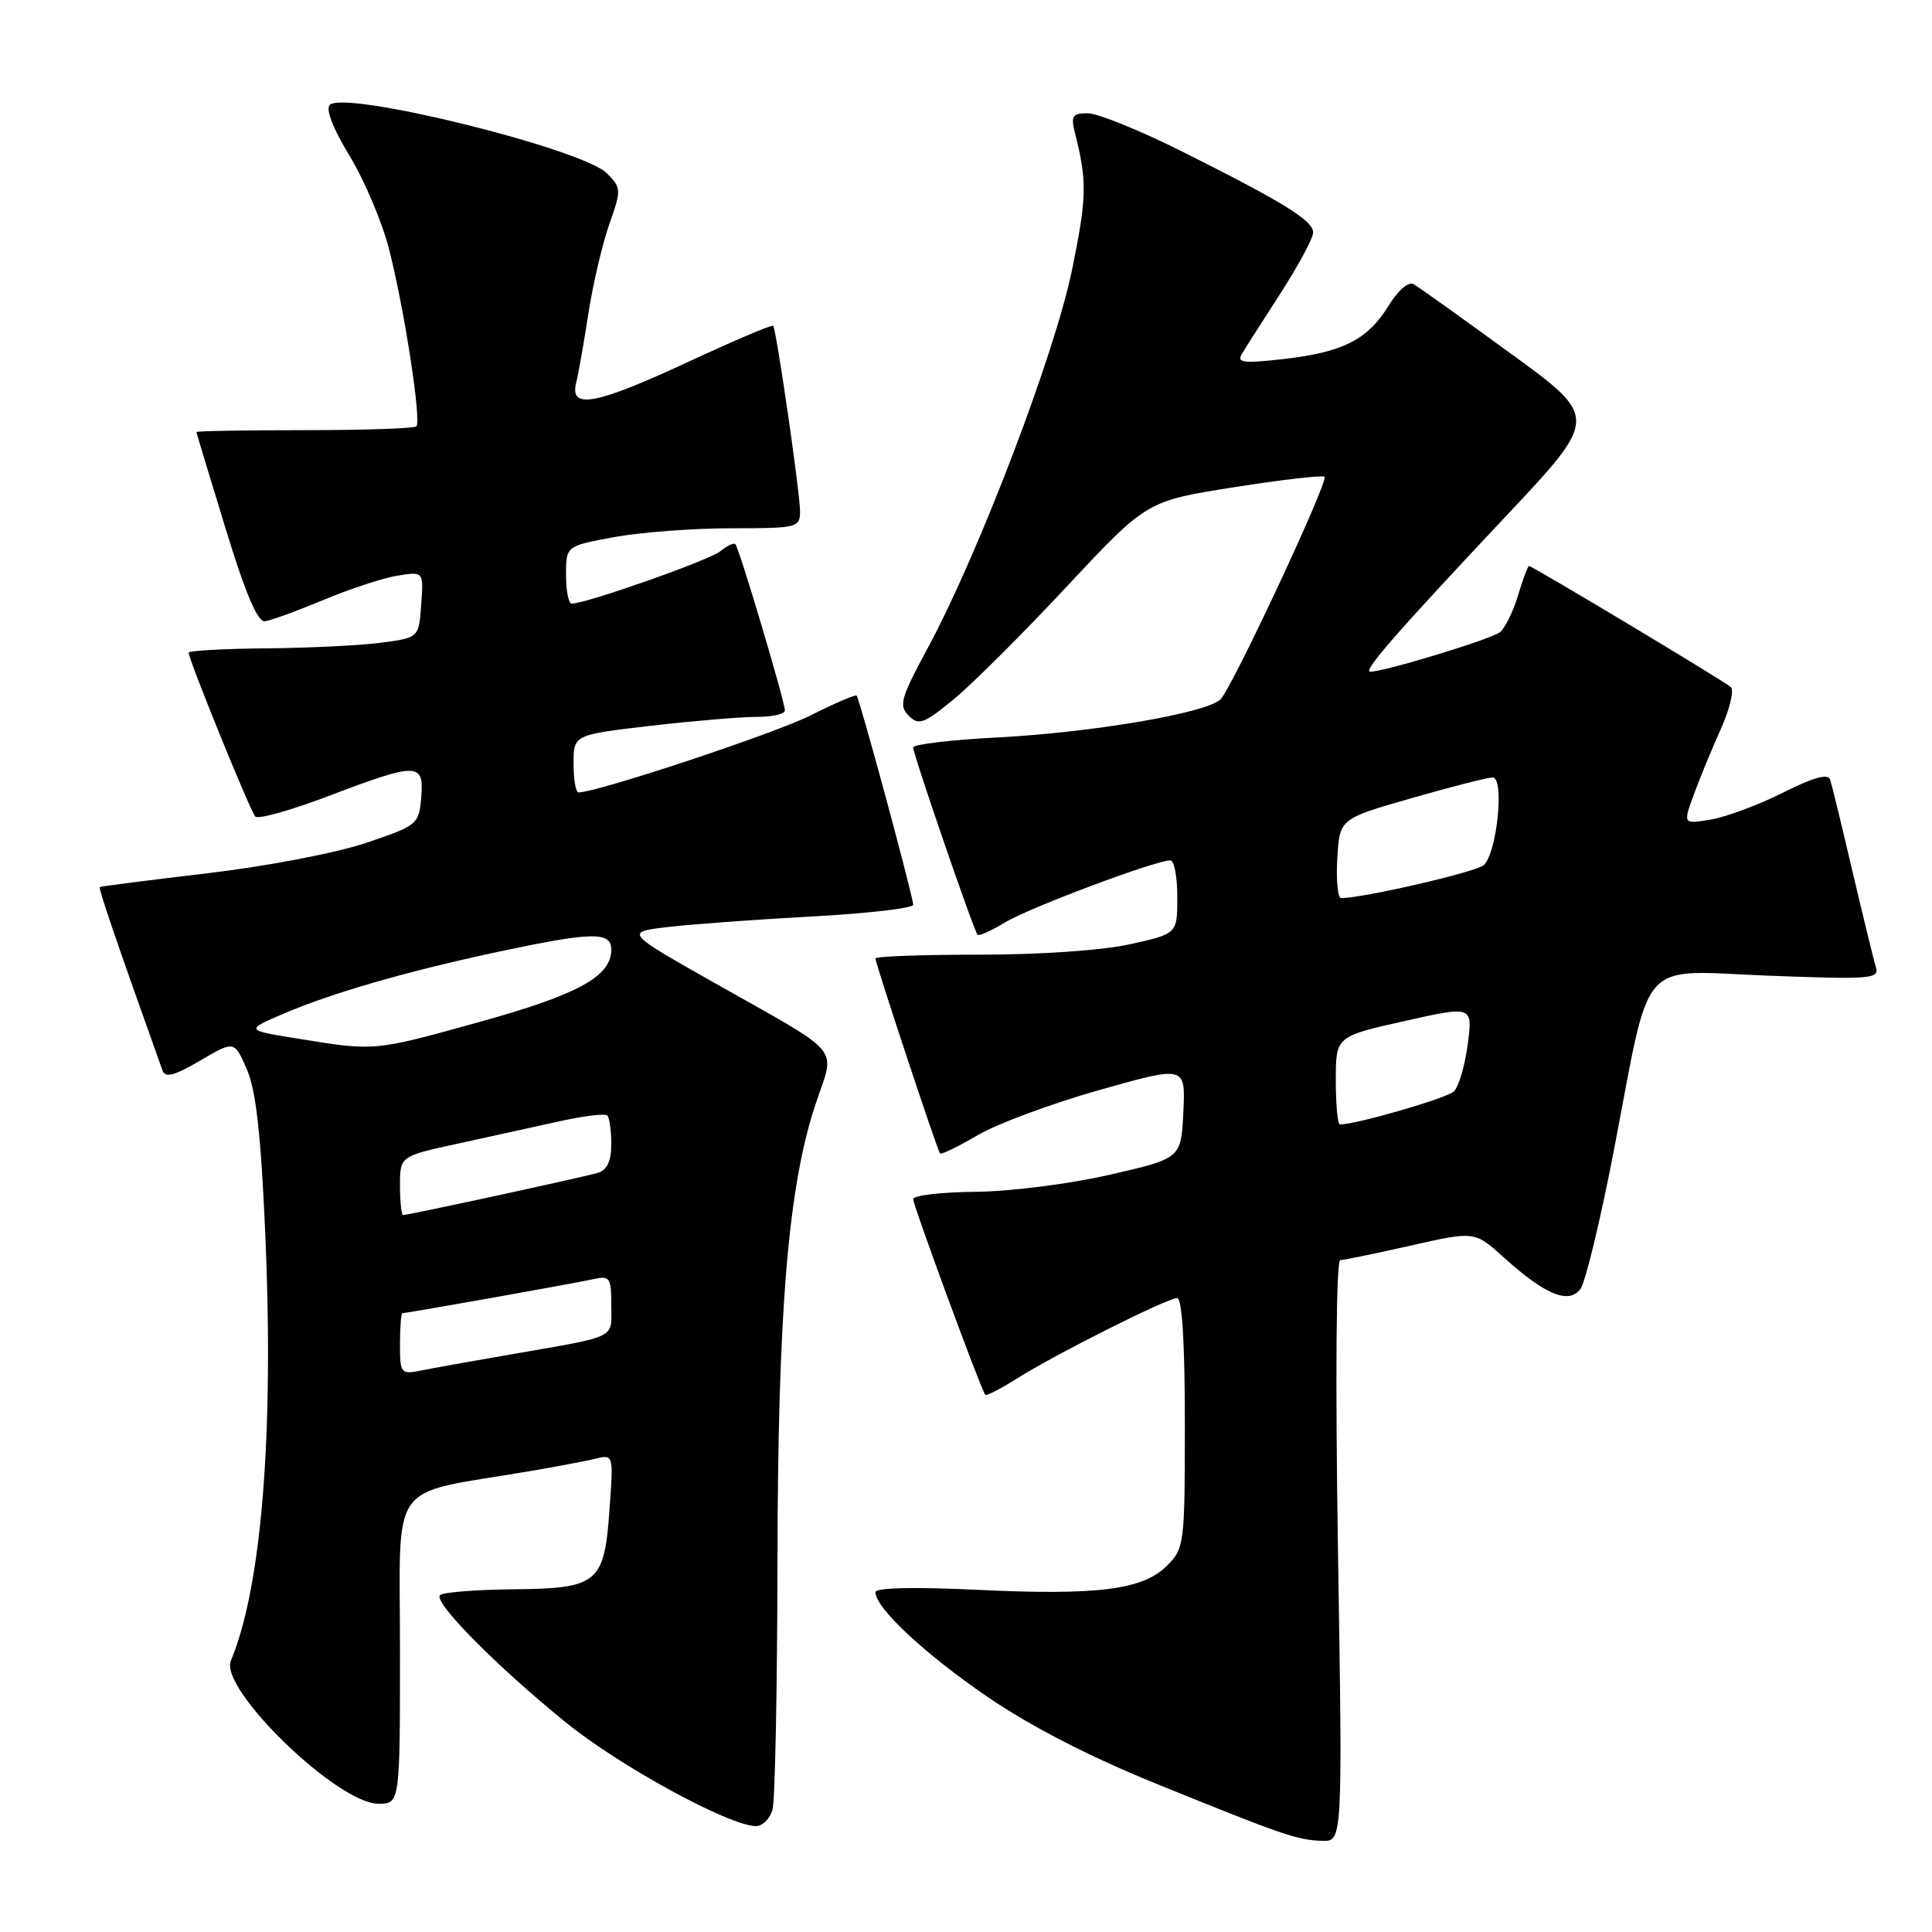 <?xml version="1.0" encoding="UTF-8" standalone="no"?>
<!DOCTYPE svg PUBLIC "-//W3C//DTD SVG 1.1//EN" "http://www.w3.org/Graphics/SVG/1.1/DTD/svg11.dtd" >
<svg xmlns="http://www.w3.org/2000/svg" xmlns:xlink="http://www.w3.org/1999/xlink" version="1.1" viewBox="0 0 256 256">
 <g >
 <path fill="currentColor"
d=" M 177.29 205.50 C 176.93 182.61 177.05 166.99 177.59 166.97 C 178.09 166.96 182.30 166.09 186.95 165.04 C 195.40 163.13 195.40 163.13 199.25 166.61 C 204.78 171.60 207.89 172.87 209.43 170.77 C 210.09 169.86 212.09 161.56 213.87 152.31 C 218.86 126.34 216.84 128.61 234.29 129.28 C 247.83 129.80 249.04 129.71 248.57 128.18 C 248.29 127.25 246.89 121.55 245.47 115.50 C 244.06 109.45 242.72 103.96 242.50 103.30 C 242.22 102.47 240.27 103.01 236.30 105.01 C 233.11 106.62 228.81 108.22 226.76 108.58 C 223.01 109.22 223.01 109.22 224.41 105.36 C 225.18 103.24 226.80 99.31 228.00 96.64 C 229.20 93.97 229.81 91.45 229.34 91.04 C 228.39 90.20 203.05 75.00 202.60 75.00 C 202.45 75.00 201.79 76.75 201.15 78.88 C 200.51 81.02 199.43 83.22 198.75 83.77 C 197.61 84.69 183.47 89.00 181.58 89.00 C 180.52 89.00 184.89 83.98 199.53 68.41 C 211.84 55.33 211.84 55.33 200.17 46.84 C 193.75 42.16 187.98 38.04 187.34 37.67 C 186.64 37.26 185.28 38.42 183.99 40.52 C 181.20 45.03 177.93 46.68 170.04 47.58 C 164.75 48.17 163.84 48.06 164.55 46.90 C 165.01 46.13 167.33 42.50 169.70 38.82 C 172.06 35.15 174.00 31.55 174.00 30.81 C 174.00 29.22 170.00 26.76 156.50 20.01 C 151.00 17.26 145.44 15.01 144.14 15.01 C 142.10 15.00 141.87 15.35 142.44 17.62 C 144.06 24.09 144.02 26.10 142.06 35.71 C 139.79 46.85 129.68 73.36 122.93 85.87 C 119.35 92.50 119.07 93.50 120.40 94.83 C 121.73 96.16 122.40 95.92 126.35 92.68 C 128.80 90.67 135.56 83.93 141.37 77.70 C 151.95 66.38 151.95 66.38 163.52 64.56 C 169.88 63.56 175.27 62.94 175.51 63.17 C 176.08 63.74 163.25 91.17 161.71 92.68 C 159.86 94.48 144.81 97.05 132.25 97.71 C 126.06 98.03 121.00 98.63 121.00 99.04 C 121.00 99.97 129.05 123.37 129.53 123.86 C 129.73 124.06 131.38 123.32 133.20 122.21 C 136.33 120.30 153.12 114.00 155.08 114.00 C 155.59 114.00 156.00 116.19 156.00 118.86 C 156.00 123.73 156.00 123.73 149.75 125.11 C 146.09 125.93 137.80 126.50 129.75 126.50 C 122.19 126.50 116.00 126.72 116.00 127.00 C 116.00 127.66 124.19 152.41 124.56 152.84 C 124.71 153.02 126.97 151.93 129.56 150.41 C 132.16 148.89 139.41 146.20 145.69 144.43 C 157.09 141.21 157.09 141.21 156.80 147.35 C 156.50 153.50 156.50 153.50 147.00 155.67 C 141.72 156.88 133.84 157.88 129.25 157.92 C 124.71 157.96 121.00 158.40 121.00 158.89 C 121.00 159.73 129.99 184.14 130.55 184.82 C 130.69 185.00 132.57 184.03 134.72 182.68 C 139.83 179.45 154.67 172.00 155.98 172.00 C 156.63 172.00 157.00 177.94 157.00 188.55 C 157.00 204.63 156.93 205.16 154.63 207.47 C 151.42 210.67 145.43 211.43 129.29 210.65 C 121.05 210.26 116.00 210.38 116.00 210.97 C 116.00 213.05 122.47 219.10 130.80 224.81 C 136.49 228.70 144.27 232.72 153.03 236.28 C 169.98 243.17 171.89 243.82 175.20 243.92 C 177.90 244.00 177.90 244.00 177.29 205.50 Z  M 102.37 239.75 C 102.70 238.51 102.99 223.78 103.02 207.00 C 103.07 173.58 104.43 157.24 108.07 146.29 C 110.68 138.45 112.02 140.05 94.67 130.24 C 82.76 123.50 82.76 123.50 88.63 122.82 C 91.86 122.45 100.46 121.82 107.75 121.43 C 115.04 121.03 121.00 120.34 121.00 119.88 C 121.00 118.81 113.91 92.60 113.51 92.18 C 113.34 92.01 110.57 93.20 107.35 94.82 C 102.60 97.21 79.12 105.00 76.65 105.00 C 76.29 105.00 76.00 103.28 76.00 101.18 C 76.00 97.36 76.00 97.36 86.25 96.17 C 91.89 95.52 98.19 94.99 100.25 94.99 C 102.31 95.00 104.00 94.61 104.00 94.13 C 104.00 92.96 97.94 72.60 97.44 72.11 C 97.22 71.89 96.33 72.31 95.45 73.04 C 94.05 74.21 77.74 79.96 75.75 79.99 C 75.34 79.99 75.00 78.28 75.00 76.17 C 75.00 72.35 75.00 72.35 81.37 71.17 C 84.87 70.53 91.84 70.00 96.87 70.00 C 105.67 70.00 106.00 69.92 106.01 67.75 C 106.01 65.32 102.88 43.71 102.45 43.17 C 102.30 42.99 97.27 45.13 91.26 47.92 C 78.96 53.64 75.46 54.30 76.34 50.75 C 76.65 49.51 77.38 45.35 77.97 41.50 C 78.57 37.65 79.81 32.35 80.73 29.73 C 82.35 25.12 82.34 24.90 80.41 22.96 C 77.15 19.70 45.67 11.93 43.70 13.90 C 43.13 14.47 44.13 17.06 46.33 20.66 C 48.28 23.87 50.63 29.42 51.55 33.00 C 53.57 40.90 55.87 55.80 55.17 56.50 C 54.89 56.77 48.22 57.00 40.33 57.00 C 32.45 57.00 26.01 57.11 26.03 57.25 C 26.04 57.39 27.77 63.12 29.88 70.00 C 32.51 78.61 34.14 82.45 35.10 82.32 C 35.87 82.23 39.36 80.95 42.85 79.50 C 46.34 78.04 50.75 76.59 52.66 76.28 C 56.13 75.72 56.13 75.72 55.81 80.11 C 55.50 84.50 55.50 84.50 50.50 85.16 C 47.75 85.53 40.89 85.86 35.25 85.91 C 29.61 85.96 25.00 86.22 25.00 86.48 C 25.00 87.42 33.17 107.51 33.83 108.20 C 34.20 108.59 38.56 107.37 43.50 105.49 C 55.34 100.99 56.21 101.00 55.81 105.66 C 55.51 109.24 55.33 109.38 48.50 111.69 C 44.59 113.01 35.33 114.79 27.50 115.71 C 19.80 116.62 13.38 117.44 13.23 117.54 C 13.01 117.68 15.35 124.55 21.53 141.84 C 21.89 142.86 23.09 142.55 26.53 140.53 C 31.05 137.88 31.05 137.88 32.71 141.69 C 33.92 144.47 34.58 150.35 35.15 163.50 C 36.31 189.98 34.67 210.32 30.59 220.05 C 29.02 223.78 44.71 239.00 50.13 239.00 C 53.00 239.00 53.00 239.00 53.00 218.57 C 53.00 195.67 51.21 198.15 70.00 194.97 C 73.58 194.36 77.58 193.61 78.89 193.29 C 81.29 192.71 81.29 192.72 80.77 199.94 C 80.07 209.82 79.27 210.48 67.96 210.59 C 63.02 210.64 58.68 210.99 58.30 211.36 C 57.39 212.28 65.78 220.77 75.00 228.25 C 82.09 234.01 96.58 241.91 100.13 241.97 C 101.03 241.99 102.04 240.99 102.37 239.75 Z  M 177.00 143.17 C 177.00 137.34 177.00 137.34 186.08 135.30 C 195.15 133.27 195.15 133.27 194.48 138.38 C 194.11 141.20 193.29 144.00 192.65 144.62 C 191.73 145.51 179.71 149.00 177.54 149.00 C 177.25 149.00 177.00 146.38 177.00 143.17 Z  M 177.20 113.75 C 177.50 108.50 177.50 108.50 187.00 105.77 C 192.22 104.27 197.08 103.03 197.78 103.02 C 199.37 103.00 198.39 112.88 196.63 114.62 C 195.71 115.52 180.68 119.00 177.70 119.00 C 177.26 119.00 177.03 116.64 177.20 113.75 Z  M 53.00 178.08 C 53.00 175.84 53.15 174.00 53.33 174.00 C 53.95 174.00 76.52 169.98 78.75 169.47 C 80.79 169.01 81.00 169.33 81.00 172.96 C 81.00 177.48 82.05 176.97 67.50 179.50 C 62.55 180.35 57.26 181.30 55.75 181.61 C 53.11 182.14 53.00 182.00 53.00 178.08 Z  M 53.00 157.10 C 53.00 153.20 53.00 153.20 60.75 151.52 C 65.01 150.59 71.08 149.26 74.22 148.56 C 77.37 147.86 80.18 147.52 80.47 147.81 C 80.76 148.10 81.00 149.80 81.00 151.60 C 81.00 153.84 80.45 155.03 79.25 155.40 C 77.42 155.95 54.15 161.00 53.42 161.00 C 53.19 161.00 53.00 159.25 53.00 157.10 Z  M 39.50 137.63 C 32.50 136.50 32.50 136.50 37.50 134.35 C 43.96 131.57 54.04 128.67 66.23 126.07 C 78.48 123.47 81.00 123.42 81.00 125.83 C 81.00 129.38 76.62 131.78 63.55 135.41 C 49.50 139.31 49.74 139.29 39.50 137.63 Z "/>
</g>
</svg>